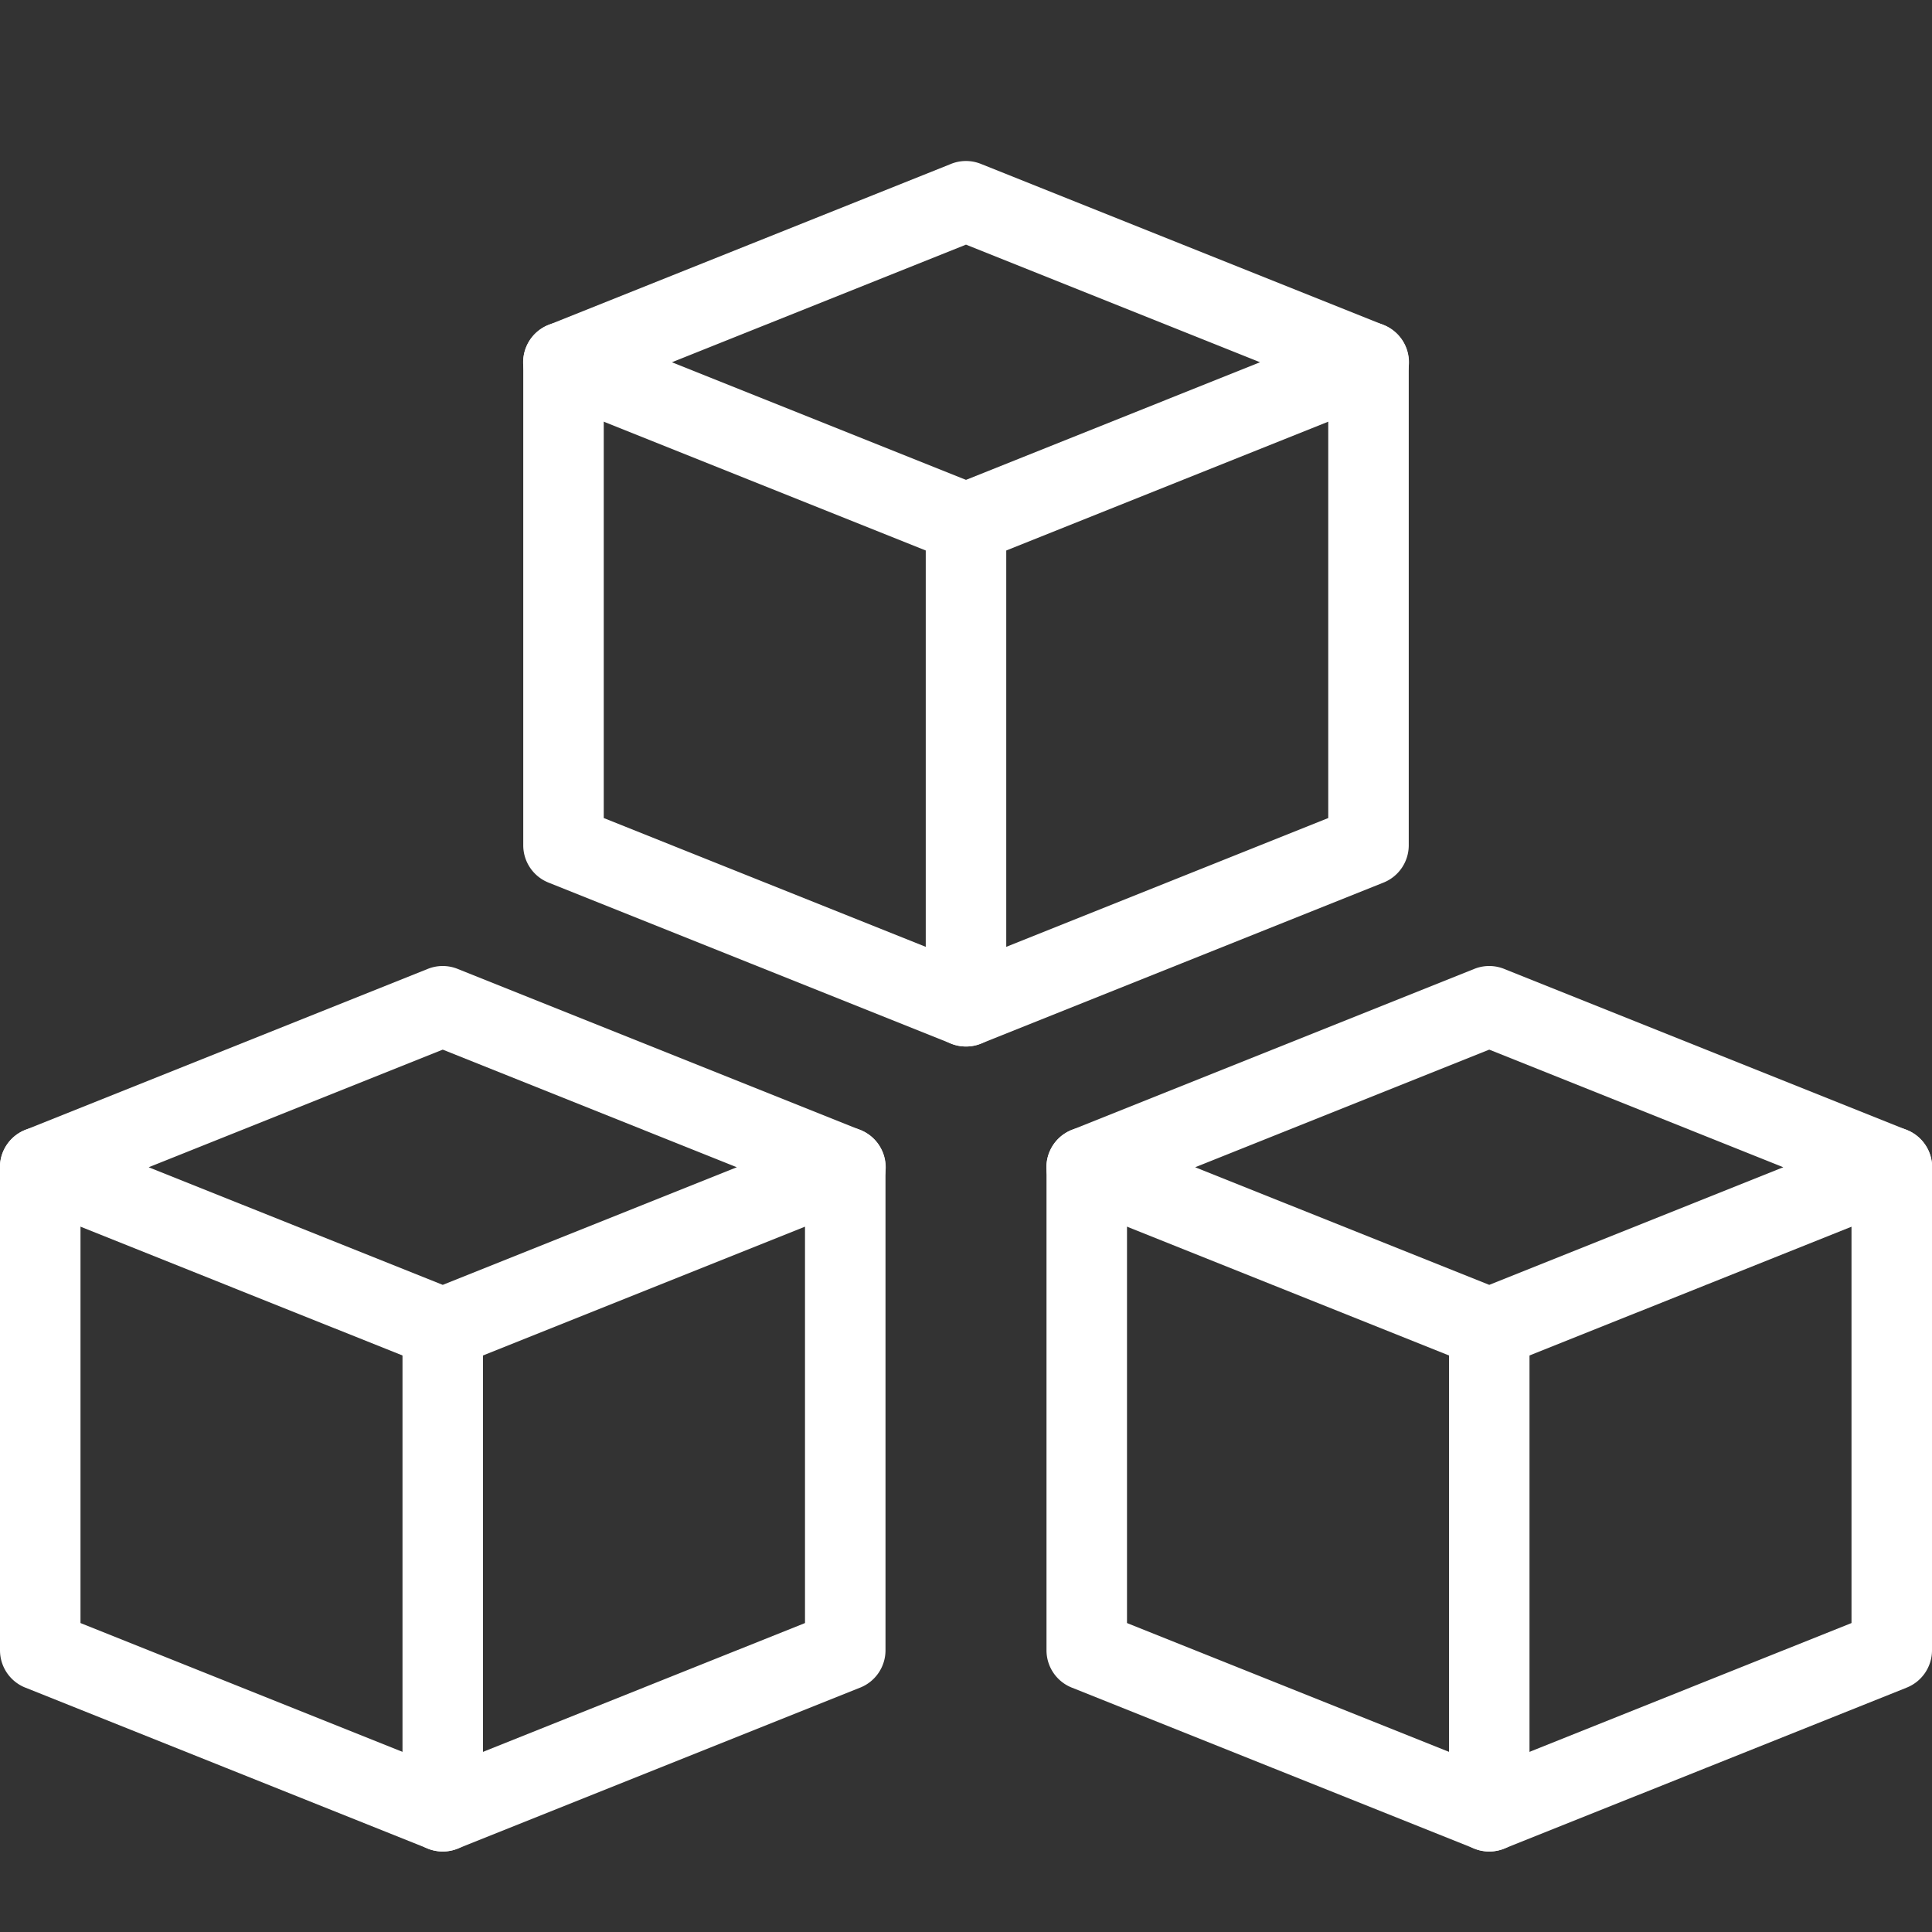 <svg xmlns="http://www.w3.org/2000/svg" version="1.1" xmlns:xlink="http://www.w3.org/1999/xlink" width="512" height="512" x="0" y="0" viewBox="0 0 24 24" style="enable-background:new 0 0 512 512" xml:space="preserve"><rect x="0" y="0" width="24" height="24" fill="#333333" stroke="none"/><g><path d="M18.5 17a.5.5 0 0 1-.186-.036l-5-2a.499.499 0 0 1 0-.928l5-2a.496.496 0 0 1 .371 0l5 2a.498.498 0 0 1 .001.928l-5 2A.5.5 0 0 1 18.5 17zm-3.653-2.5 3.653 1.461 3.653-1.461-3.653-1.461z" fill="#FFFFFF" opacity="1" data-original="#000000"></path><path d="M18.5 23a.5.5 0 0 1-.186-.036l-5-2A.499.499 0 0 1 13 20.5v-6a.5.5 0 0 1 1 0v5.662l4.5 1.8 4.5-1.8V14.5a.5.5 0 0 1 1 0v6a.499.499 0 0 1-.314.464l-5 2A.5.5 0 0 1 18.5 23z" fill="#FFFFFF" opacity="1" data-original="#000000"></path><path d="M18.5 23a.5.5 0 0 1-.5-.5v-6a.5.5 0 0 1 1 0v6a.5.5 0 0 1-.5.5zM5.5 17a.5.5 0 0 1-.186-.036l-5-2a.499.499 0 0 1 0-.928l5-2a.496.496 0 0 1 .371 0l5 2a.498.498 0 0 1 .001.928l-5 2A.5.5 0 0 1 5.5 17zm-3.653-2.5L5.5 15.961 9.153 14.5 5.5 13.039z" fill="#FFFFFF" opacity="1" data-original="#000000"></path><path d="M5.5 23a.5.5 0 0 1-.186-.036l-5-2A.499.499 0 0 1 0 20.5v-6a.5.5 0 0 1 1 0v5.662l4.5 1.8 4.5-1.8V14.5a.5.5 0 0 1 1 0v6a.499.499 0 0 1-.314.464l-5 2A.5.5 0 0 1 5.5 23z" fill="#FFFFFF" opacity="1" data-original="#000000"></path><path d="M5.5 23a.5.5 0 0 1-.5-.5v-6a.5.5 0 0 1 1 0v6a.5.5 0 0 1-.5.5zM12 7a.5.5 0 0 1-.186-.036l-5-2a.499.499 0 0 1 0-.928l5-2a.496.496 0 0 1 .371 0l5 2a.498.498 0 0 1 .001.928l-5 2A.5.5 0 0 1 12 7zM8.347 4.5 12 5.961 15.653 4.5 12 3.039z" fill="#FFFFFF" opacity="1" data-original="#000000"></path><path d="M12 13a.5.5 0 0 1-.186-.036l-5-2A.499.499 0 0 1 6.5 10.5v-6a.5.5 0 0 1 1 0v5.662l4.5 1.8 4.5-1.8V4.5a.5.5 0 0 1 1 0v6a.499.499 0 0 1-.314.464l-5 2A.5.5 0 0 1 12 13z" fill="#FFFFFF" opacity="1" data-original="#000000"></path><path d="M12 13a.5.5 0 0 1-.5-.5v-6a.5.5 0 0 1 1 0v6a.5.5 0 0 1-.5.5z" fill="#FFFFFF" opacity="1" data-original="#000000"></path></g></svg>